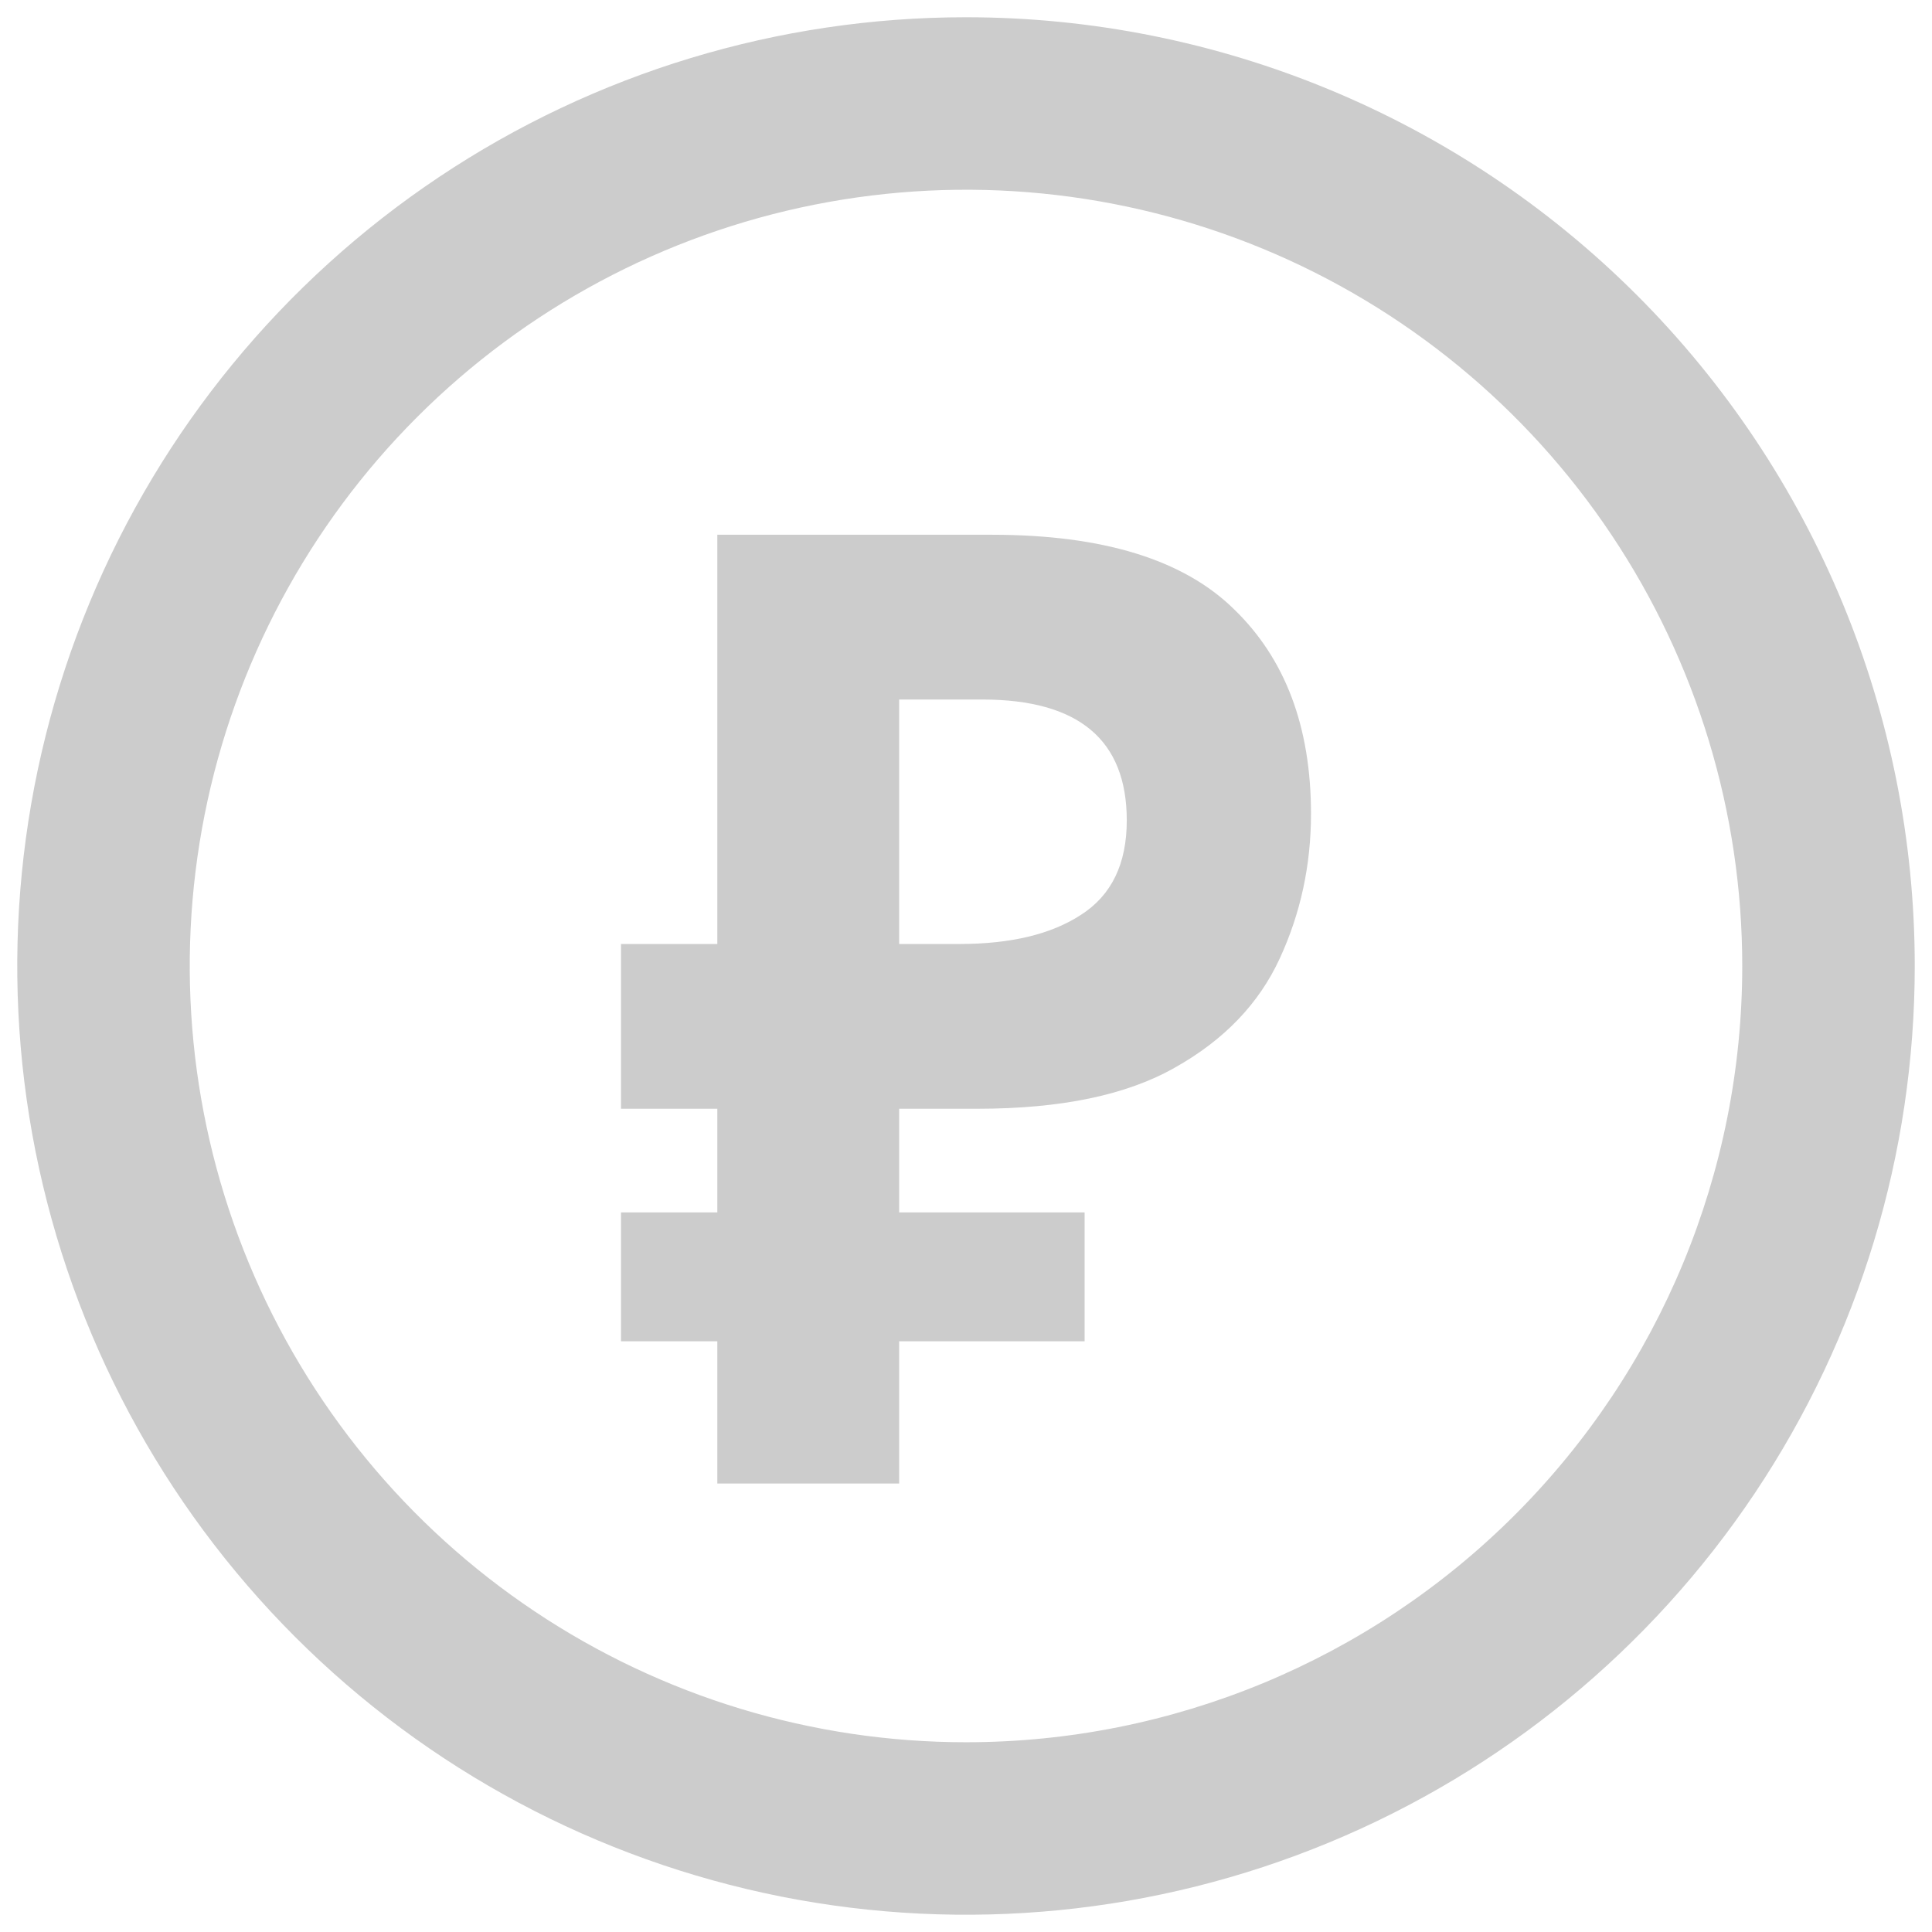 <svg width="28" height="28" viewBox="0 0 28 28" fill="none" xmlns="http://www.w3.org/2000/svg">
<path d="M14 0.25C11.28 0.25 8.622 1.056 6.361 2.567C4.1 4.078 2.337 6.226 1.297 8.738C0.256 11.251 -0.016 14.015 0.514 16.683C1.045 19.35 2.354 21.8 4.277 23.723C6.2 25.646 8.65 26.955 11.318 27.486C13.985 28.016 16.749 27.744 19.262 26.703C21.774 25.663 23.922 23.9 25.433 21.639C26.944 19.378 27.75 16.72 27.75 14C27.75 10.353 26.301 6.856 23.723 4.277C21.144 1.699 17.647 0.25 14 0.25ZM14 25.25C11.775 25.25 9.6 24.59 7.75 23.354C5.9 22.118 4.458 20.361 3.606 18.305C2.755 16.25 2.532 13.988 2.966 11.805C3.4 9.623 4.472 7.618 6.045 6.045C7.618 4.472 9.623 3.4 11.805 2.966C13.988 2.532 16.25 2.755 18.305 3.606C20.361 4.458 22.118 5.9 23.354 7.75C24.59 9.6 25.25 11.775 25.25 14C25.25 16.984 24.065 19.845 21.955 21.955C19.845 24.065 16.984 25.25 14 25.25Z" fill="#CCCCCC"/>
<path d="M10.396 21.5V19.439H9V17.571H10.396V16.069H9V13.681H10.396V7.75H14.375C15.981 7.75 17.15 8.109 17.883 8.828C18.628 9.547 19 10.536 19 11.794C19 12.539 18.849 13.238 18.546 13.893C18.244 14.548 17.738 15.074 17.028 15.472C16.33 15.87 15.376 16.069 14.166 16.069H13.031V17.571H15.719V19.439H13.031V21.5H10.396ZM13.904 13.681C14.649 13.681 15.236 13.54 15.667 13.258C16.109 12.975 16.33 12.52 16.33 11.89C16.33 10.722 15.632 10.138 14.236 10.138H13.031V13.681H13.904Z" fill="#CCCCCC"/>
</svg>
